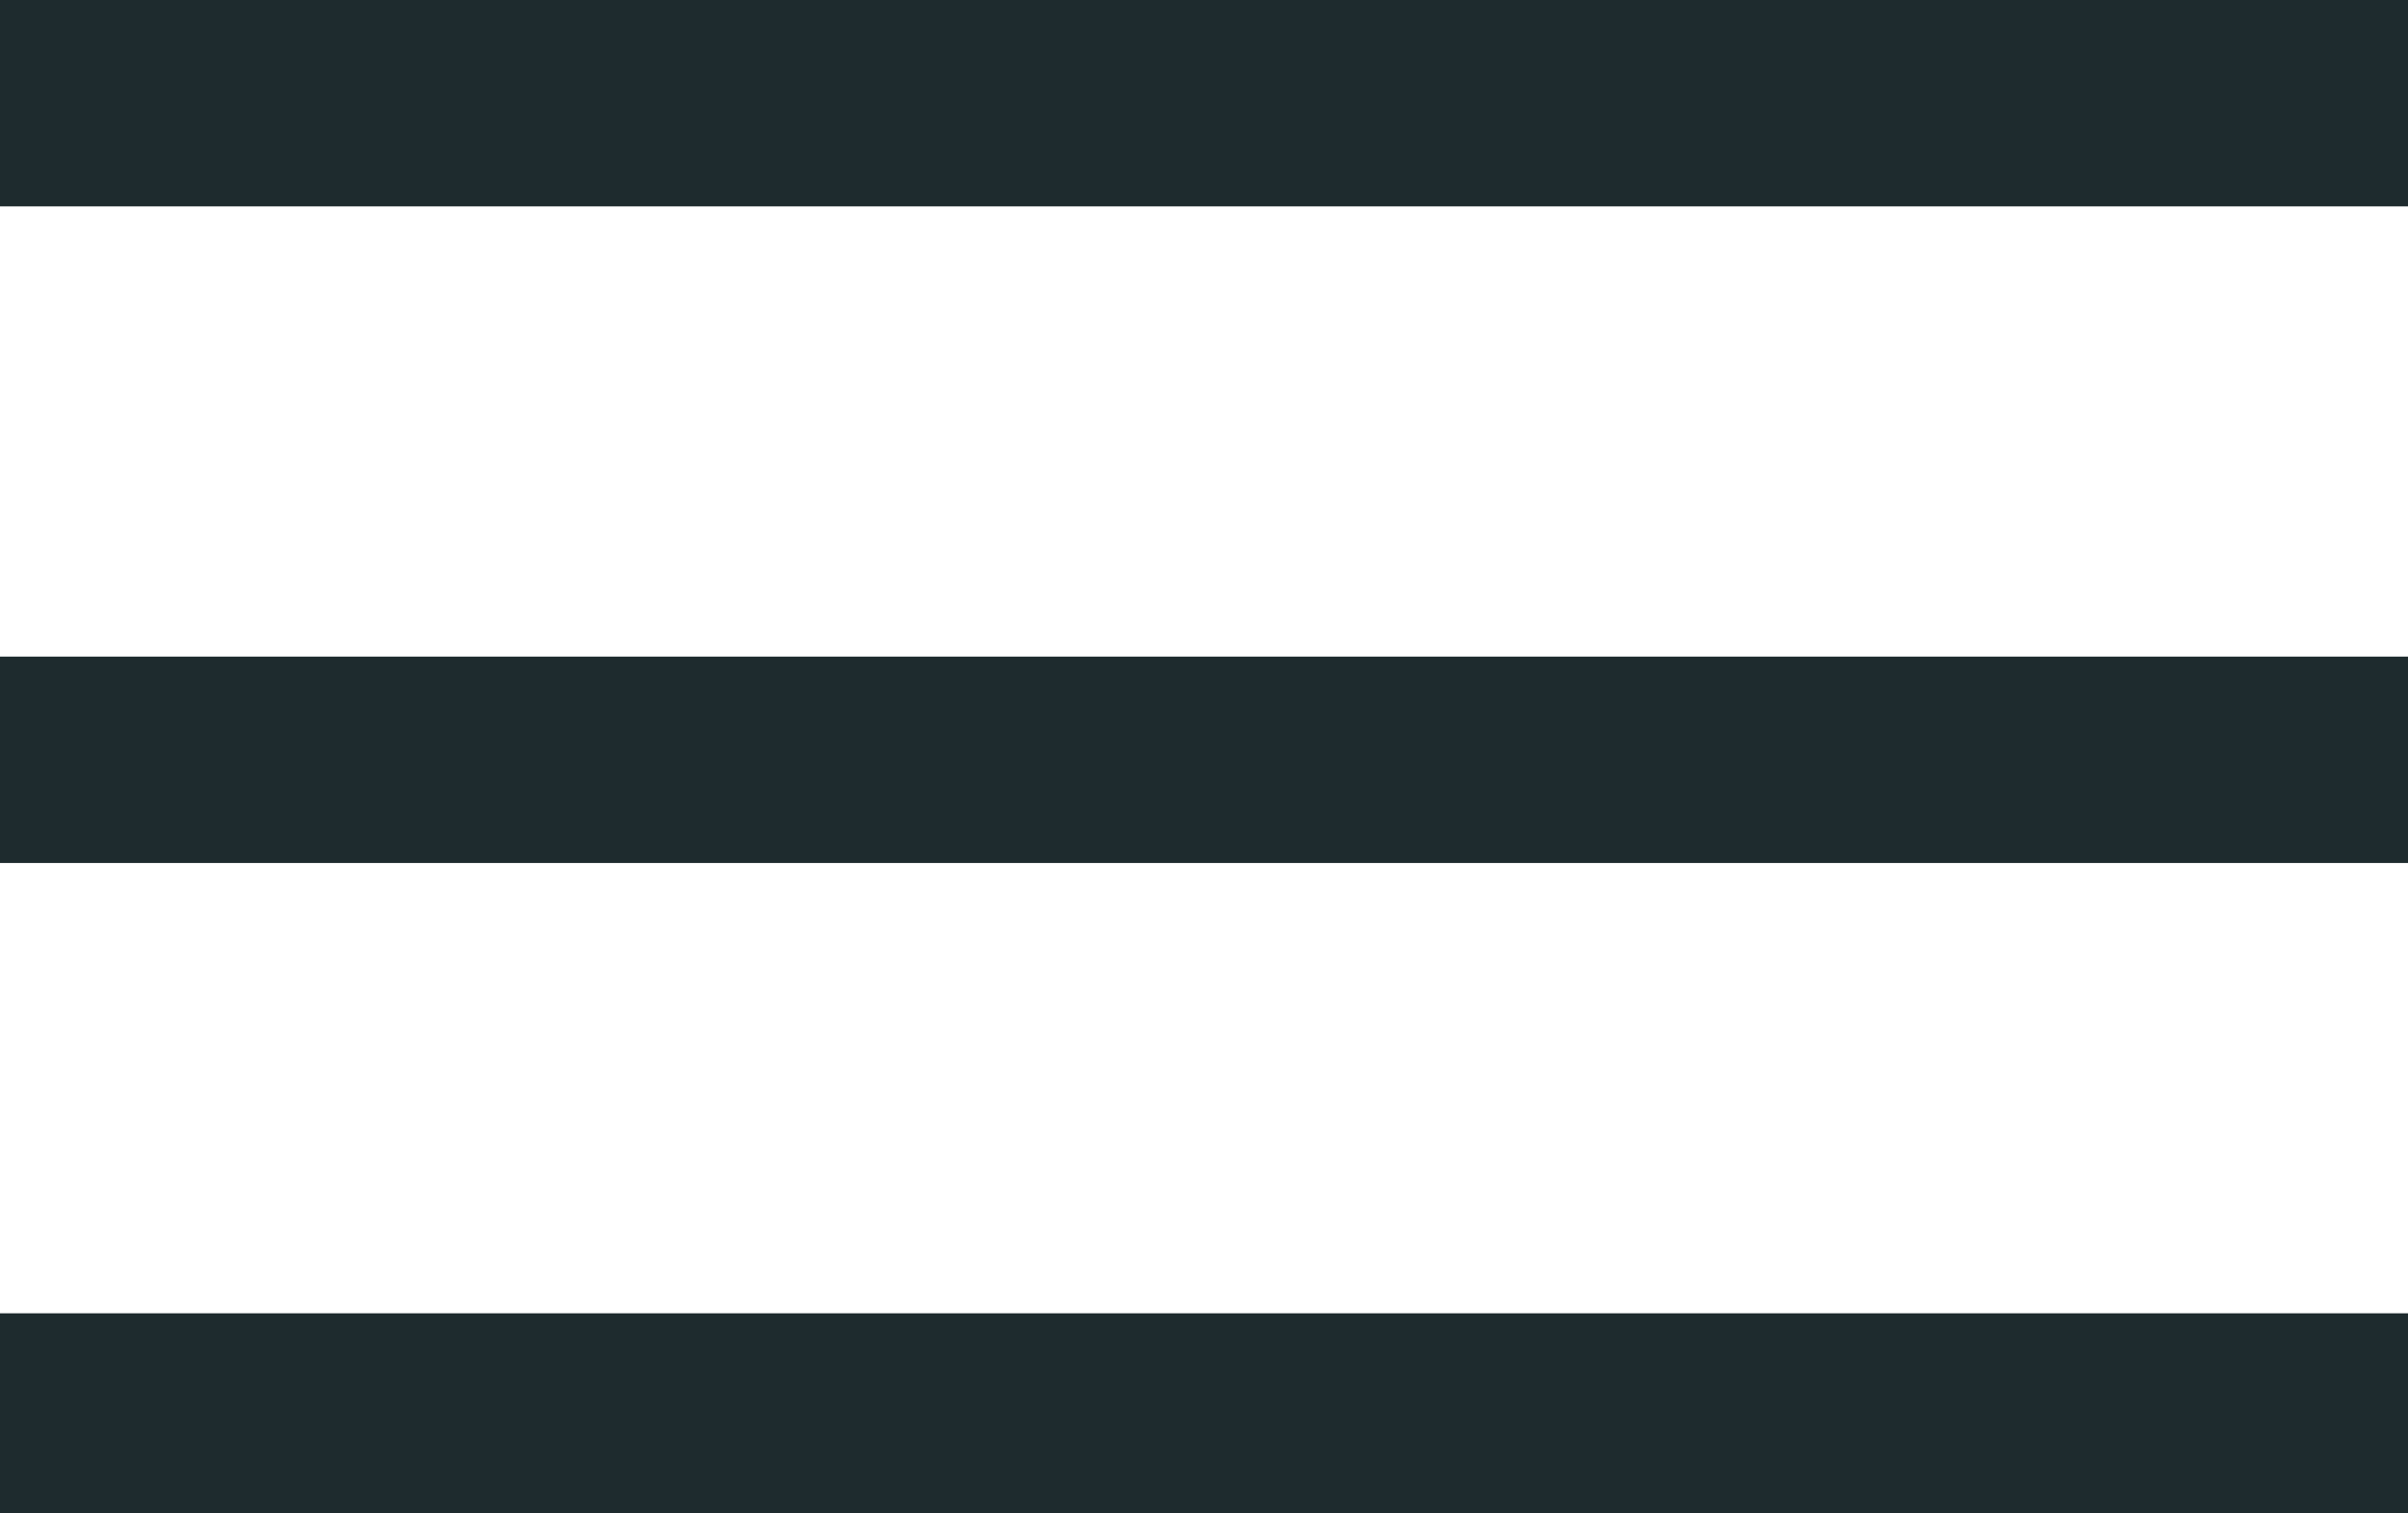 <svg width="35" height="22" viewBox="0 0 35 22" fill="none" xmlns="http://www.w3.org/2000/svg">
<g clip-path="url(#clip0_154_96)">
<line y1="1.5" x2="35" y2="1.5" stroke="#1E2B2E" stroke-width="3"/>
<line y1="11.045" x2="35" y2="11.045" stroke="#1E2B2E" stroke-width="3"/>
<line y1="20.591" x2="35" y2="20.591" stroke="#1E2B2E" stroke-width="3"/>
</g>
<defs>
<clipPath id="clip0_154_96">
<rect width="35" height="22" fill="white"/>
</clipPath>
</defs>
</svg>

